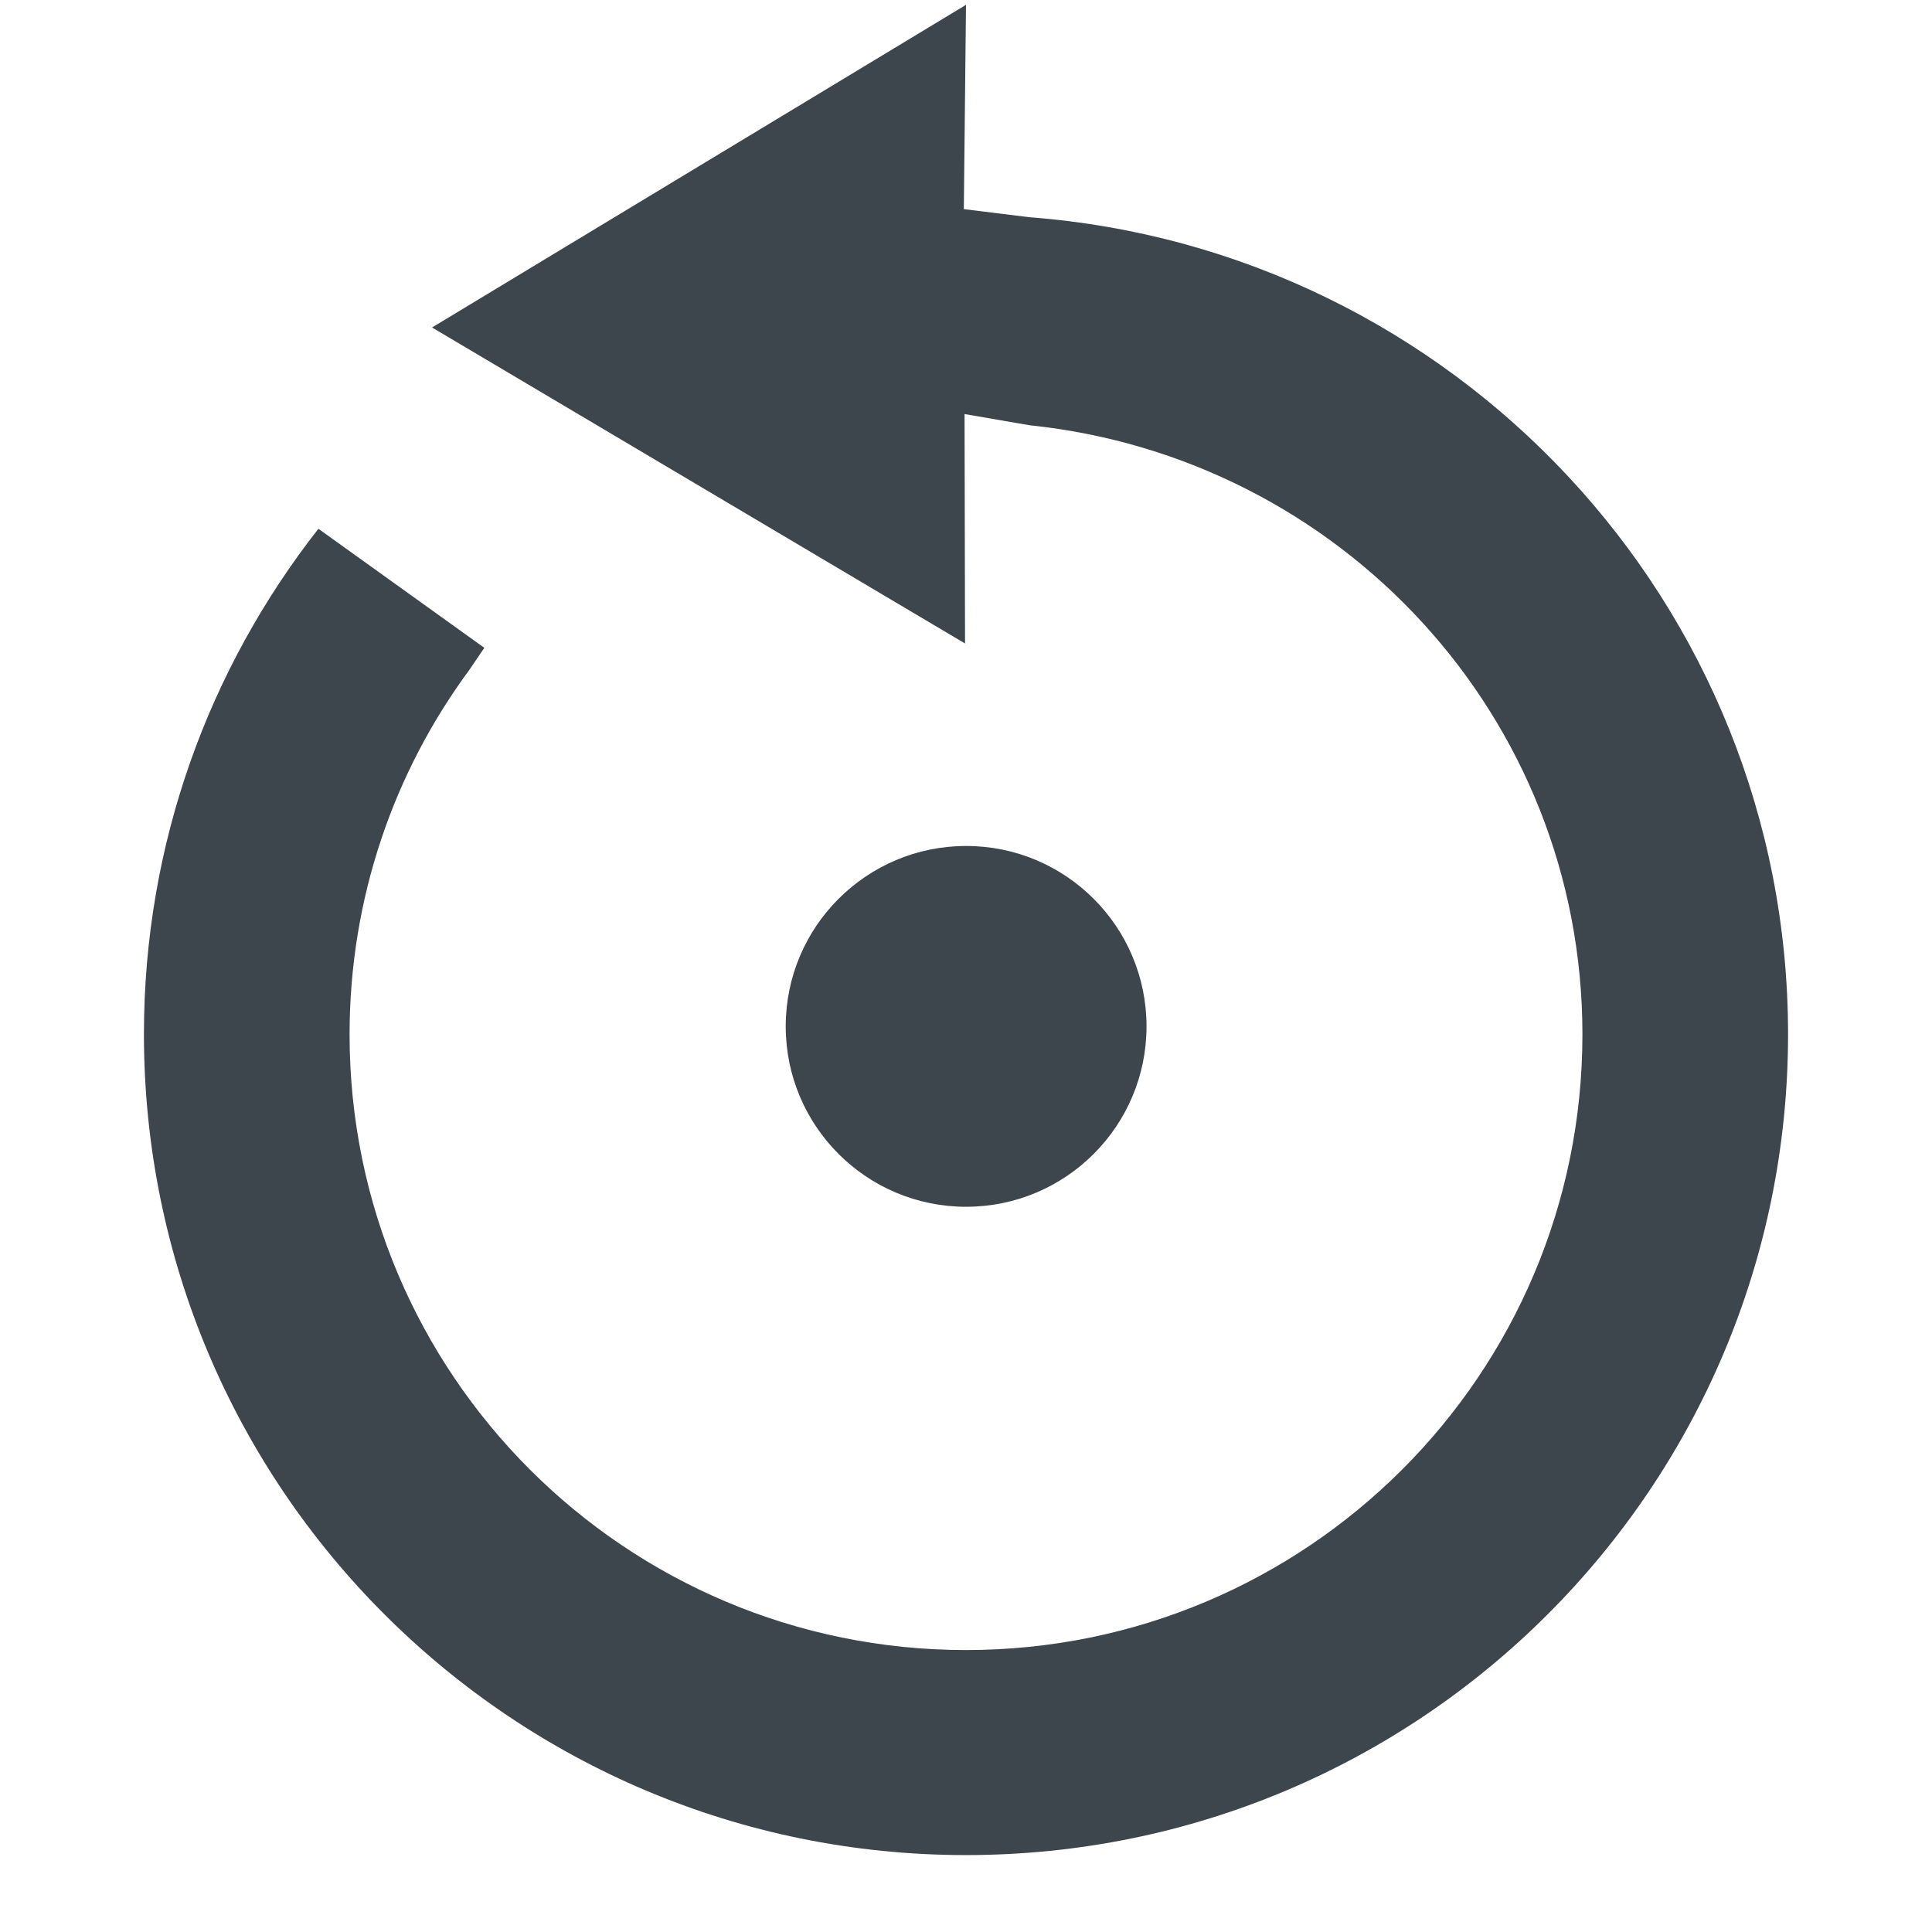 <?xml version="1.0" encoding="utf-8"?>
<!-- Generator: Adobe Illustrator 16.0.4, SVG Export Plug-In . SVG Version: 6.00 Build 0)  -->
<!DOCTYPE svg PUBLIC "-//W3C//DTD SVG 1.1//EN" "http://www.w3.org/Graphics/SVG/1.1/DTD/svg11.dtd">
<svg version="1.1" id="artwork" xmlns="http://www.w3.org/2000/svg" xmlns:xlink="http://www.w3.org/1999/xlink" x="0px" y="0px"
	 width="16px" height="16px" viewBox="0 0 16 16" enable-background="new 0 0 16 16" xml:space="preserve">
<path fill="#3D464D" d="M8.525,1.799L7.982,1.732L8,0.04L3.578,2.712l4.414,2.617l-0.004-1.9l0.54,0.093
	c2.569,0.267,4.577,2.408,4.577,5.045c0,2.816-2.284,5.098-5.105,5.098c-2.819,0-5.105-2.281-5.105-5.098
	c0-1.129,0.368-2.174,0.991-3.018l0.125-0.184L2.637,4.379C1.732,5.533,1.192,6.985,1.192,8.564c0,3.756,3.049,6.799,6.808,6.799
	c3.761,0,6.808-3.043,6.808-6.799C14.806,4.989,12.037,2.066,8.525,1.799z"/>
<circle fill="#3D464D" cx="8.001" cy="8.5" r="1.494"/>
</svg>
